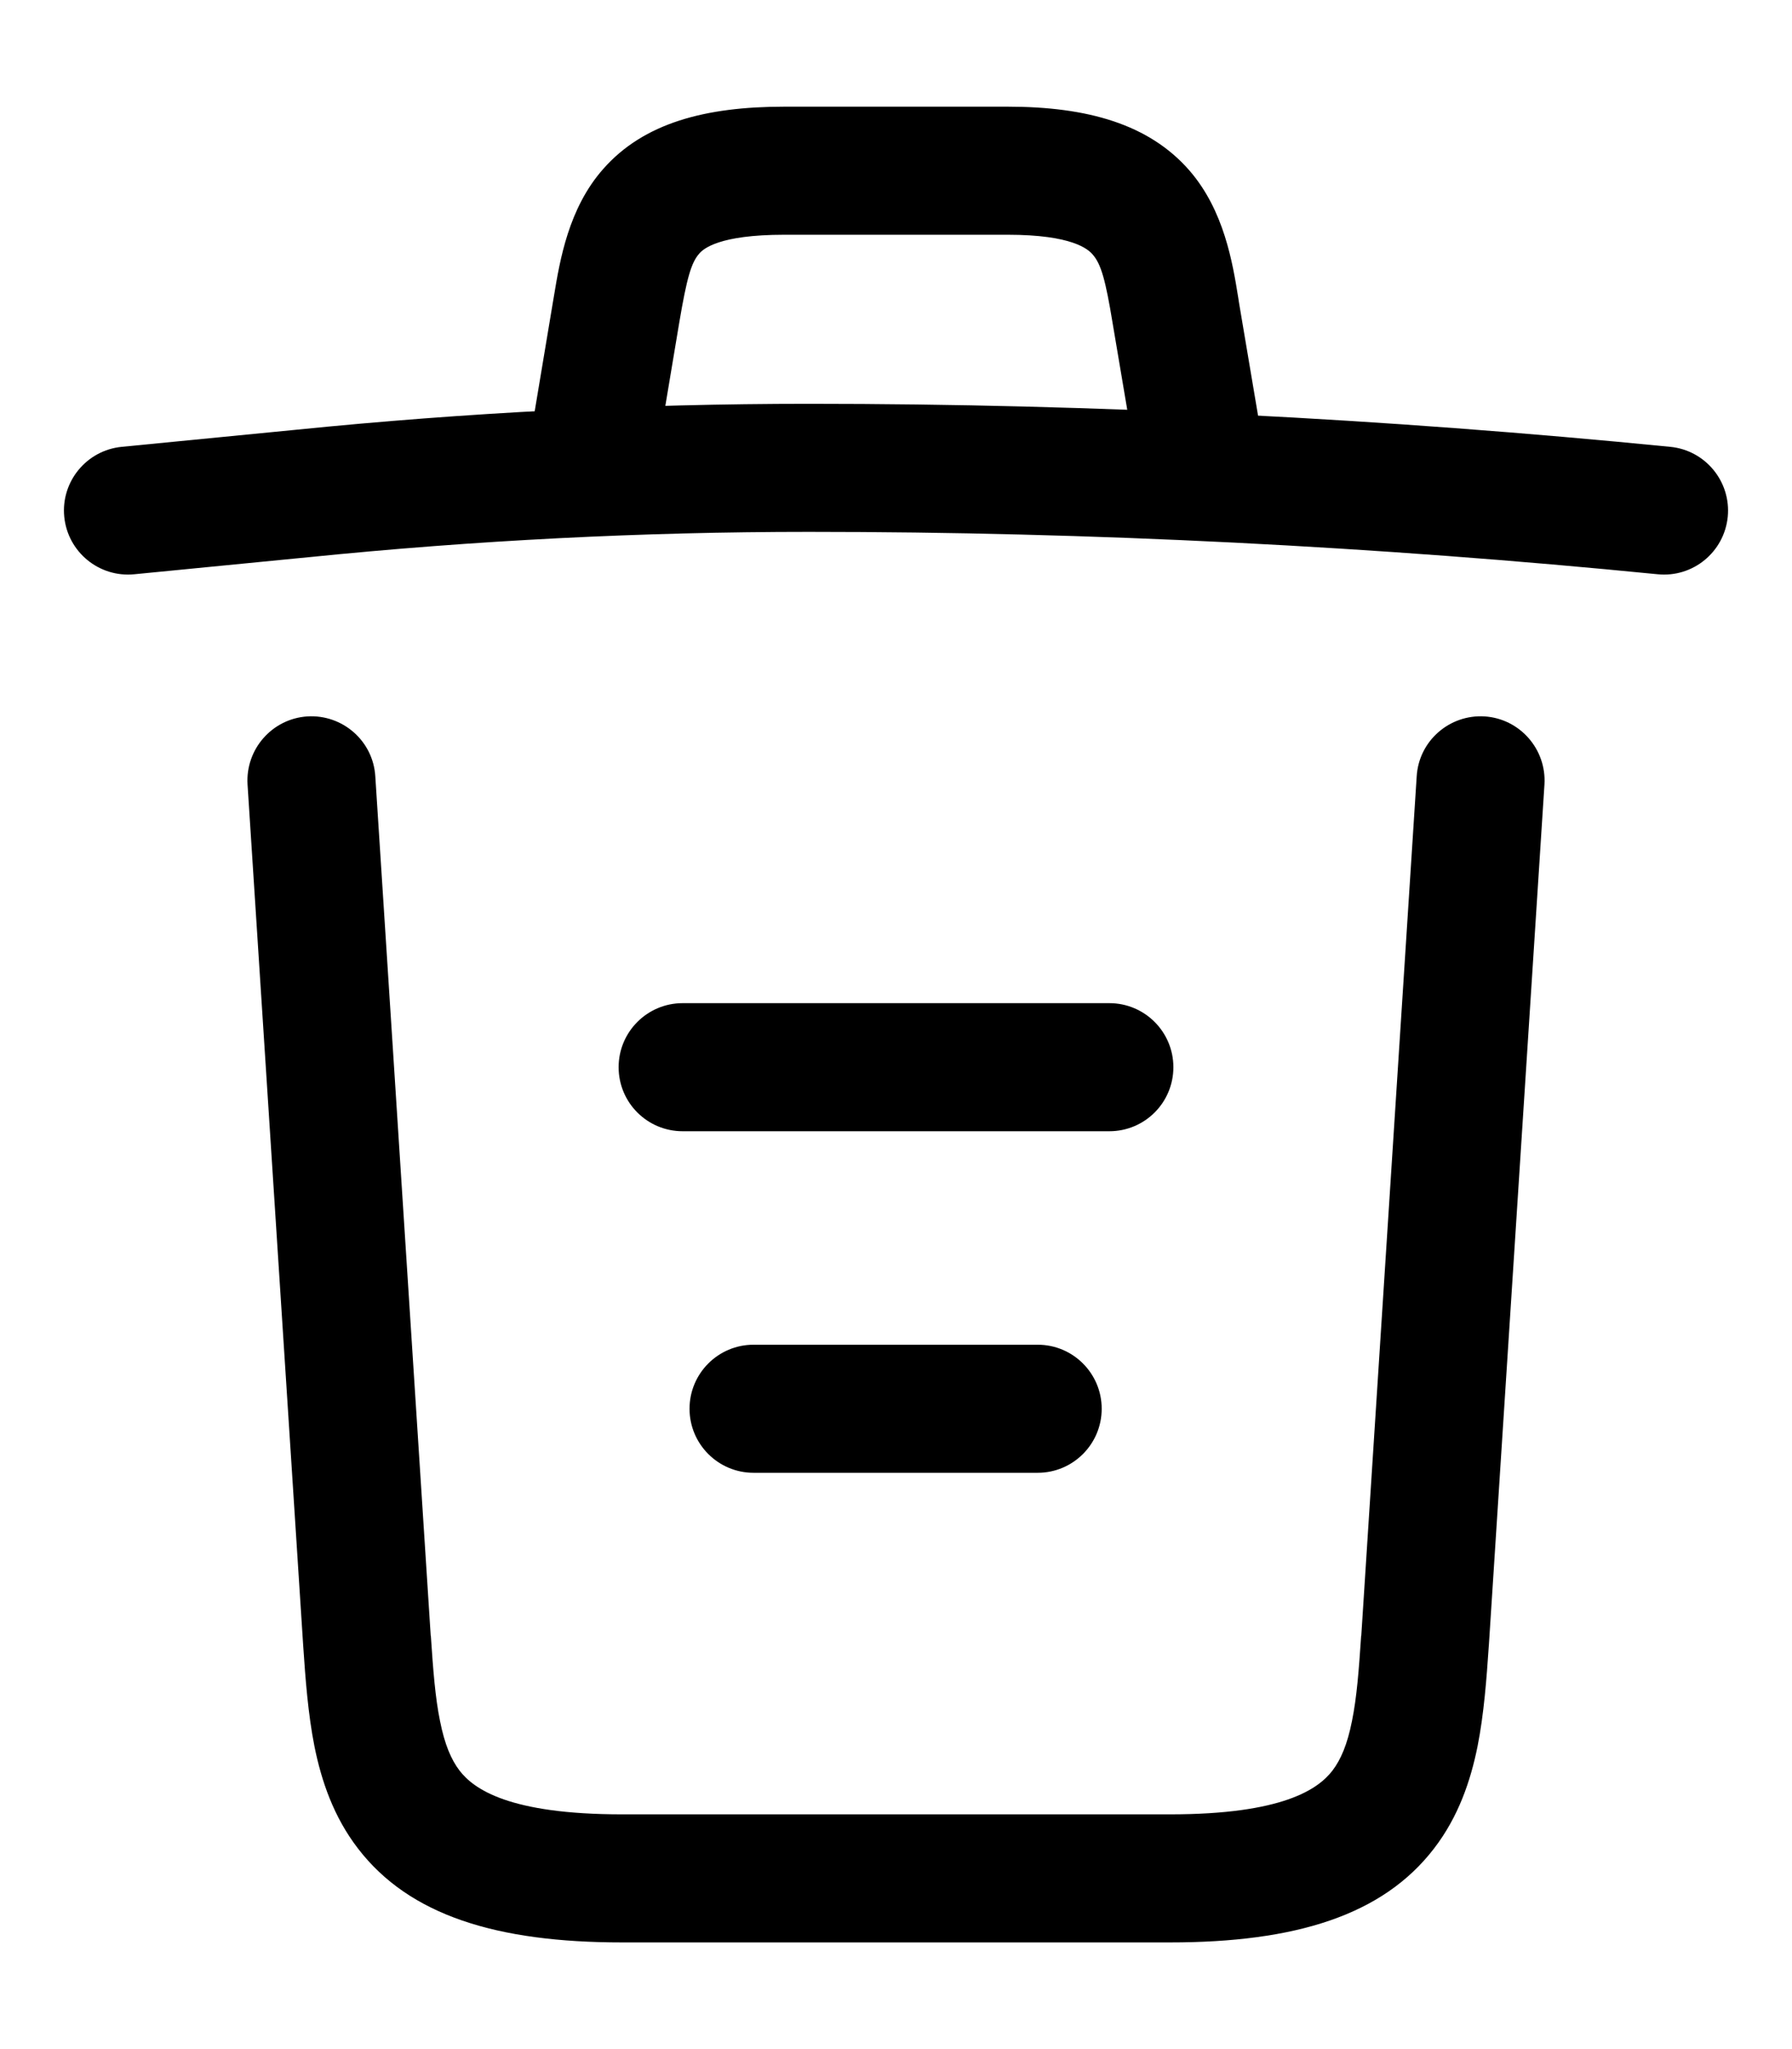 <svg width="14" height="16" viewBox="0 0 14 16" fill="none" xmlns="http://www.w3.org/2000/svg">
    <path fill-rule="evenodd" clip-rule="evenodd"
          d="M2.31 3.356C3.647 3.221 4.983 3.153 6.32 3.153C8.564 3.153 10.813 3.268 13.049 3.489C13.324 3.516 13.525 3.761 13.498 4.036C13.47 4.311 13.226 4.511 12.951 4.484C10.747 4.266 8.53 4.153 6.32 4.153C5.017 4.153 3.714 4.219 2.41 4.351L2.409 4.351L1.049 4.484C0.774 4.511 0.529 4.31 0.502 4.035C0.475 3.761 0.676 3.516 0.951 3.489L2.31 3.356Z"
          fill="black"/>
    <path fill-rule="evenodd" clip-rule="evenodd"
          d="M5.306 2.523L5.16 3.396C5.114 3.669 4.856 3.852 4.584 3.806C4.312 3.761 4.128 3.503 4.174 3.231L4.32 2.357C4.323 2.342 4.325 2.326 4.328 2.31C4.374 2.033 4.441 1.626 4.713 1.319C5.029 0.96 5.511 0.833 6.127 0.833H7.873C8.497 0.833 8.978 0.97 9.293 1.332C9.564 1.645 9.63 2.053 9.674 2.326C9.676 2.339 9.678 2.352 9.68 2.365L9.826 3.23C9.872 3.502 9.689 3.76 9.417 3.806C9.145 3.852 8.886 3.669 8.84 3.397L8.693 2.527C8.637 2.185 8.602 2.062 8.537 1.988C8.502 1.946 8.377 1.833 7.873 1.833H6.127C5.616 1.833 5.495 1.943 5.463 1.98C5.401 2.05 5.366 2.167 5.306 2.523Z"
          fill="black"/>
    <path fill-rule="evenodd" clip-rule="evenodd"
          d="M11.599 5.594C11.874 5.612 12.083 5.85 12.066 6.126L11.632 12.842L11.631 12.854C11.614 13.105 11.594 13.381 11.543 13.638C11.489 13.904 11.395 14.185 11.203 14.434C10.802 14.956 10.12 15.167 9.14 15.167H4.86C3.88 15.167 3.198 14.956 2.797 14.434C2.605 14.185 2.511 13.904 2.457 13.638C2.406 13.381 2.386 13.105 2.369 12.854L2.368 12.839L1.934 6.126C1.917 5.85 2.126 5.612 2.401 5.594C2.677 5.577 2.915 5.786 2.932 6.061L3.365 12.772C3.365 12.772 3.366 12.773 3.366 12.773C3.384 13.042 3.4 13.255 3.438 13.44C3.474 13.621 3.525 13.74 3.59 13.825C3.702 13.971 3.98 14.167 4.86 14.167H9.14C10.02 14.167 10.298 13.971 10.41 13.825C10.475 13.74 10.526 13.621 10.562 13.44C10.6 13.255 10.616 13.042 10.634 12.773C10.634 12.773 10.634 12.772 10.635 12.772L11.068 6.061C11.085 5.786 11.323 5.577 11.599 5.594Z"
          fill="black"/>
    <path fill-rule="evenodd" clip-rule="evenodd"
          d="M5.387 11C5.387 10.724 5.611 10.5 5.887 10.5H8.107C8.383 10.5 8.607 10.724 8.607 11C8.607 11.276 8.383 11.5 8.107 11.5H5.887C5.611 11.5 5.387 11.276 5.387 11Z"
          fill="black"/>
    <path fill-rule="evenodd" clip-rule="evenodd"
          d="M4.833 8.333C4.833 8.057 5.057 7.833 5.333 7.833H8.667C8.943 7.833 9.167 8.057 9.167 8.333C9.167 8.61 8.943 8.833 8.667 8.833H5.333C5.057 8.833 4.833 8.61 4.833 8.333Z"
          fill="black"/>
</svg>
